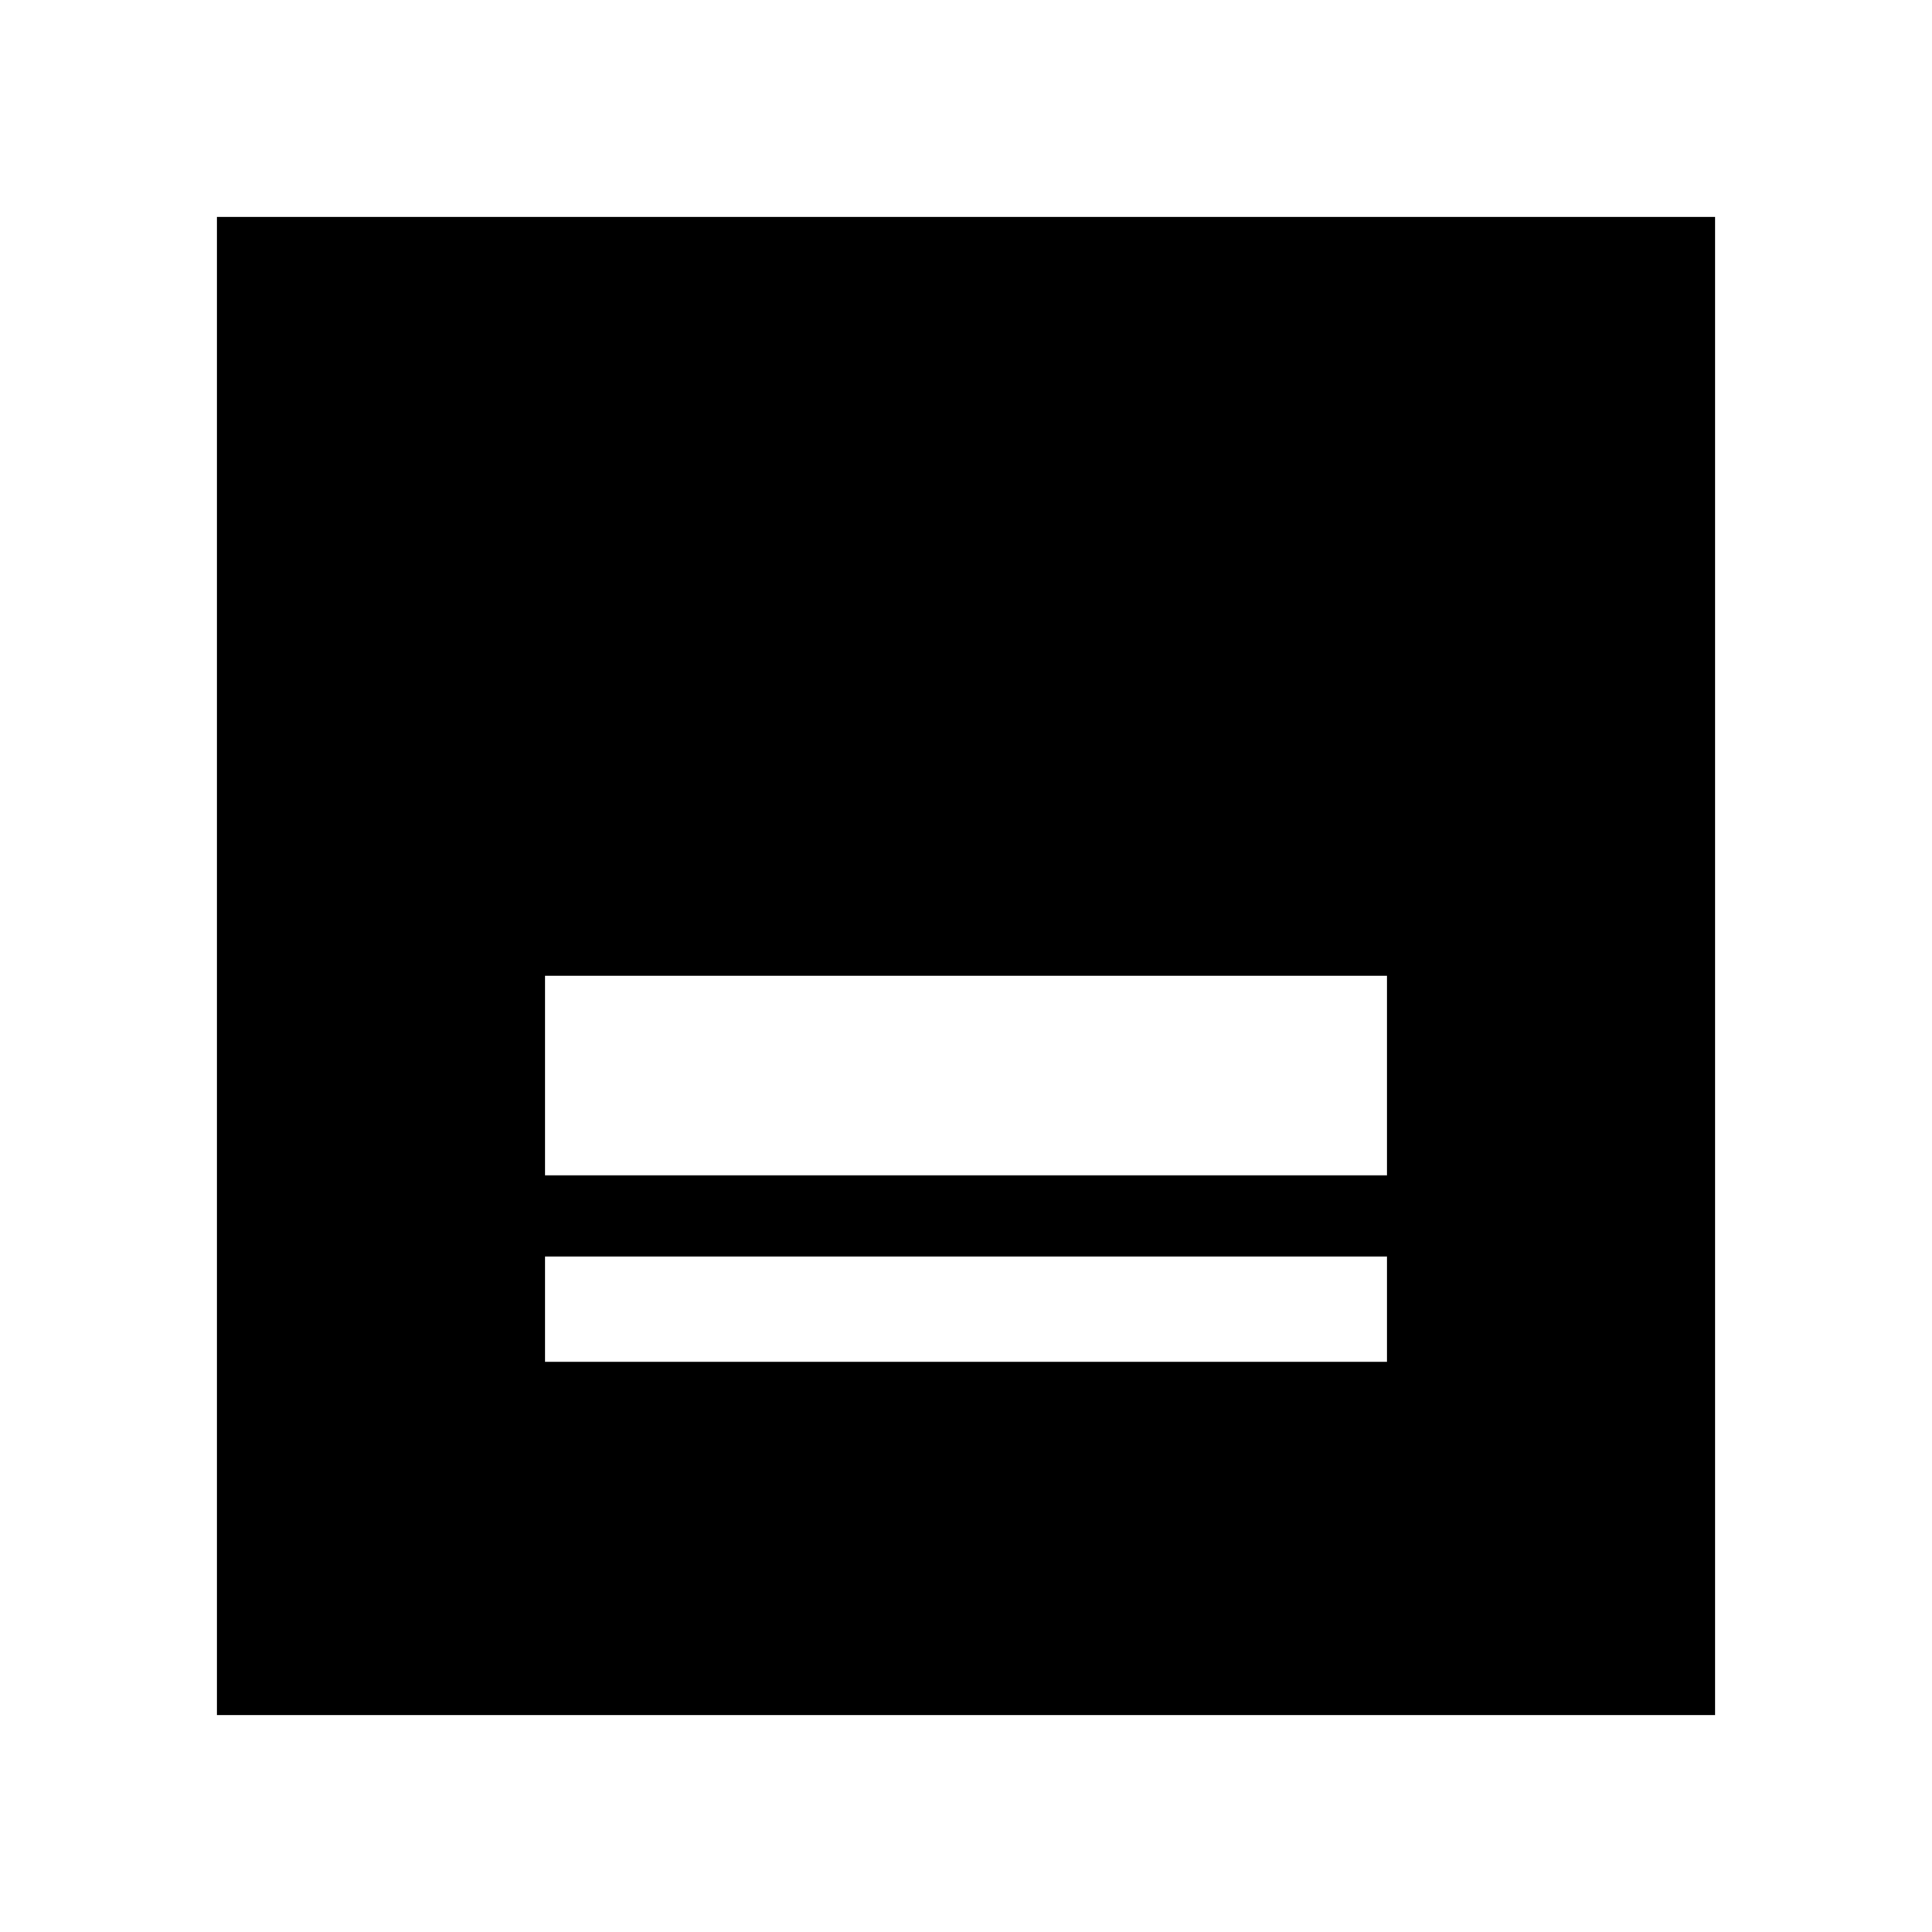 <svg xmlns="http://www.w3.org/2000/svg" height="20" viewBox="0 -960 960 960" width="20"><path d="M107.83-107.83v-744.34h744.34v744.34H107.83Zm162.95-268.13h418.44v-99.17H270.78v99.17Zm0 92.61h418.44v-52.3H270.78v52.3Z"/></svg>